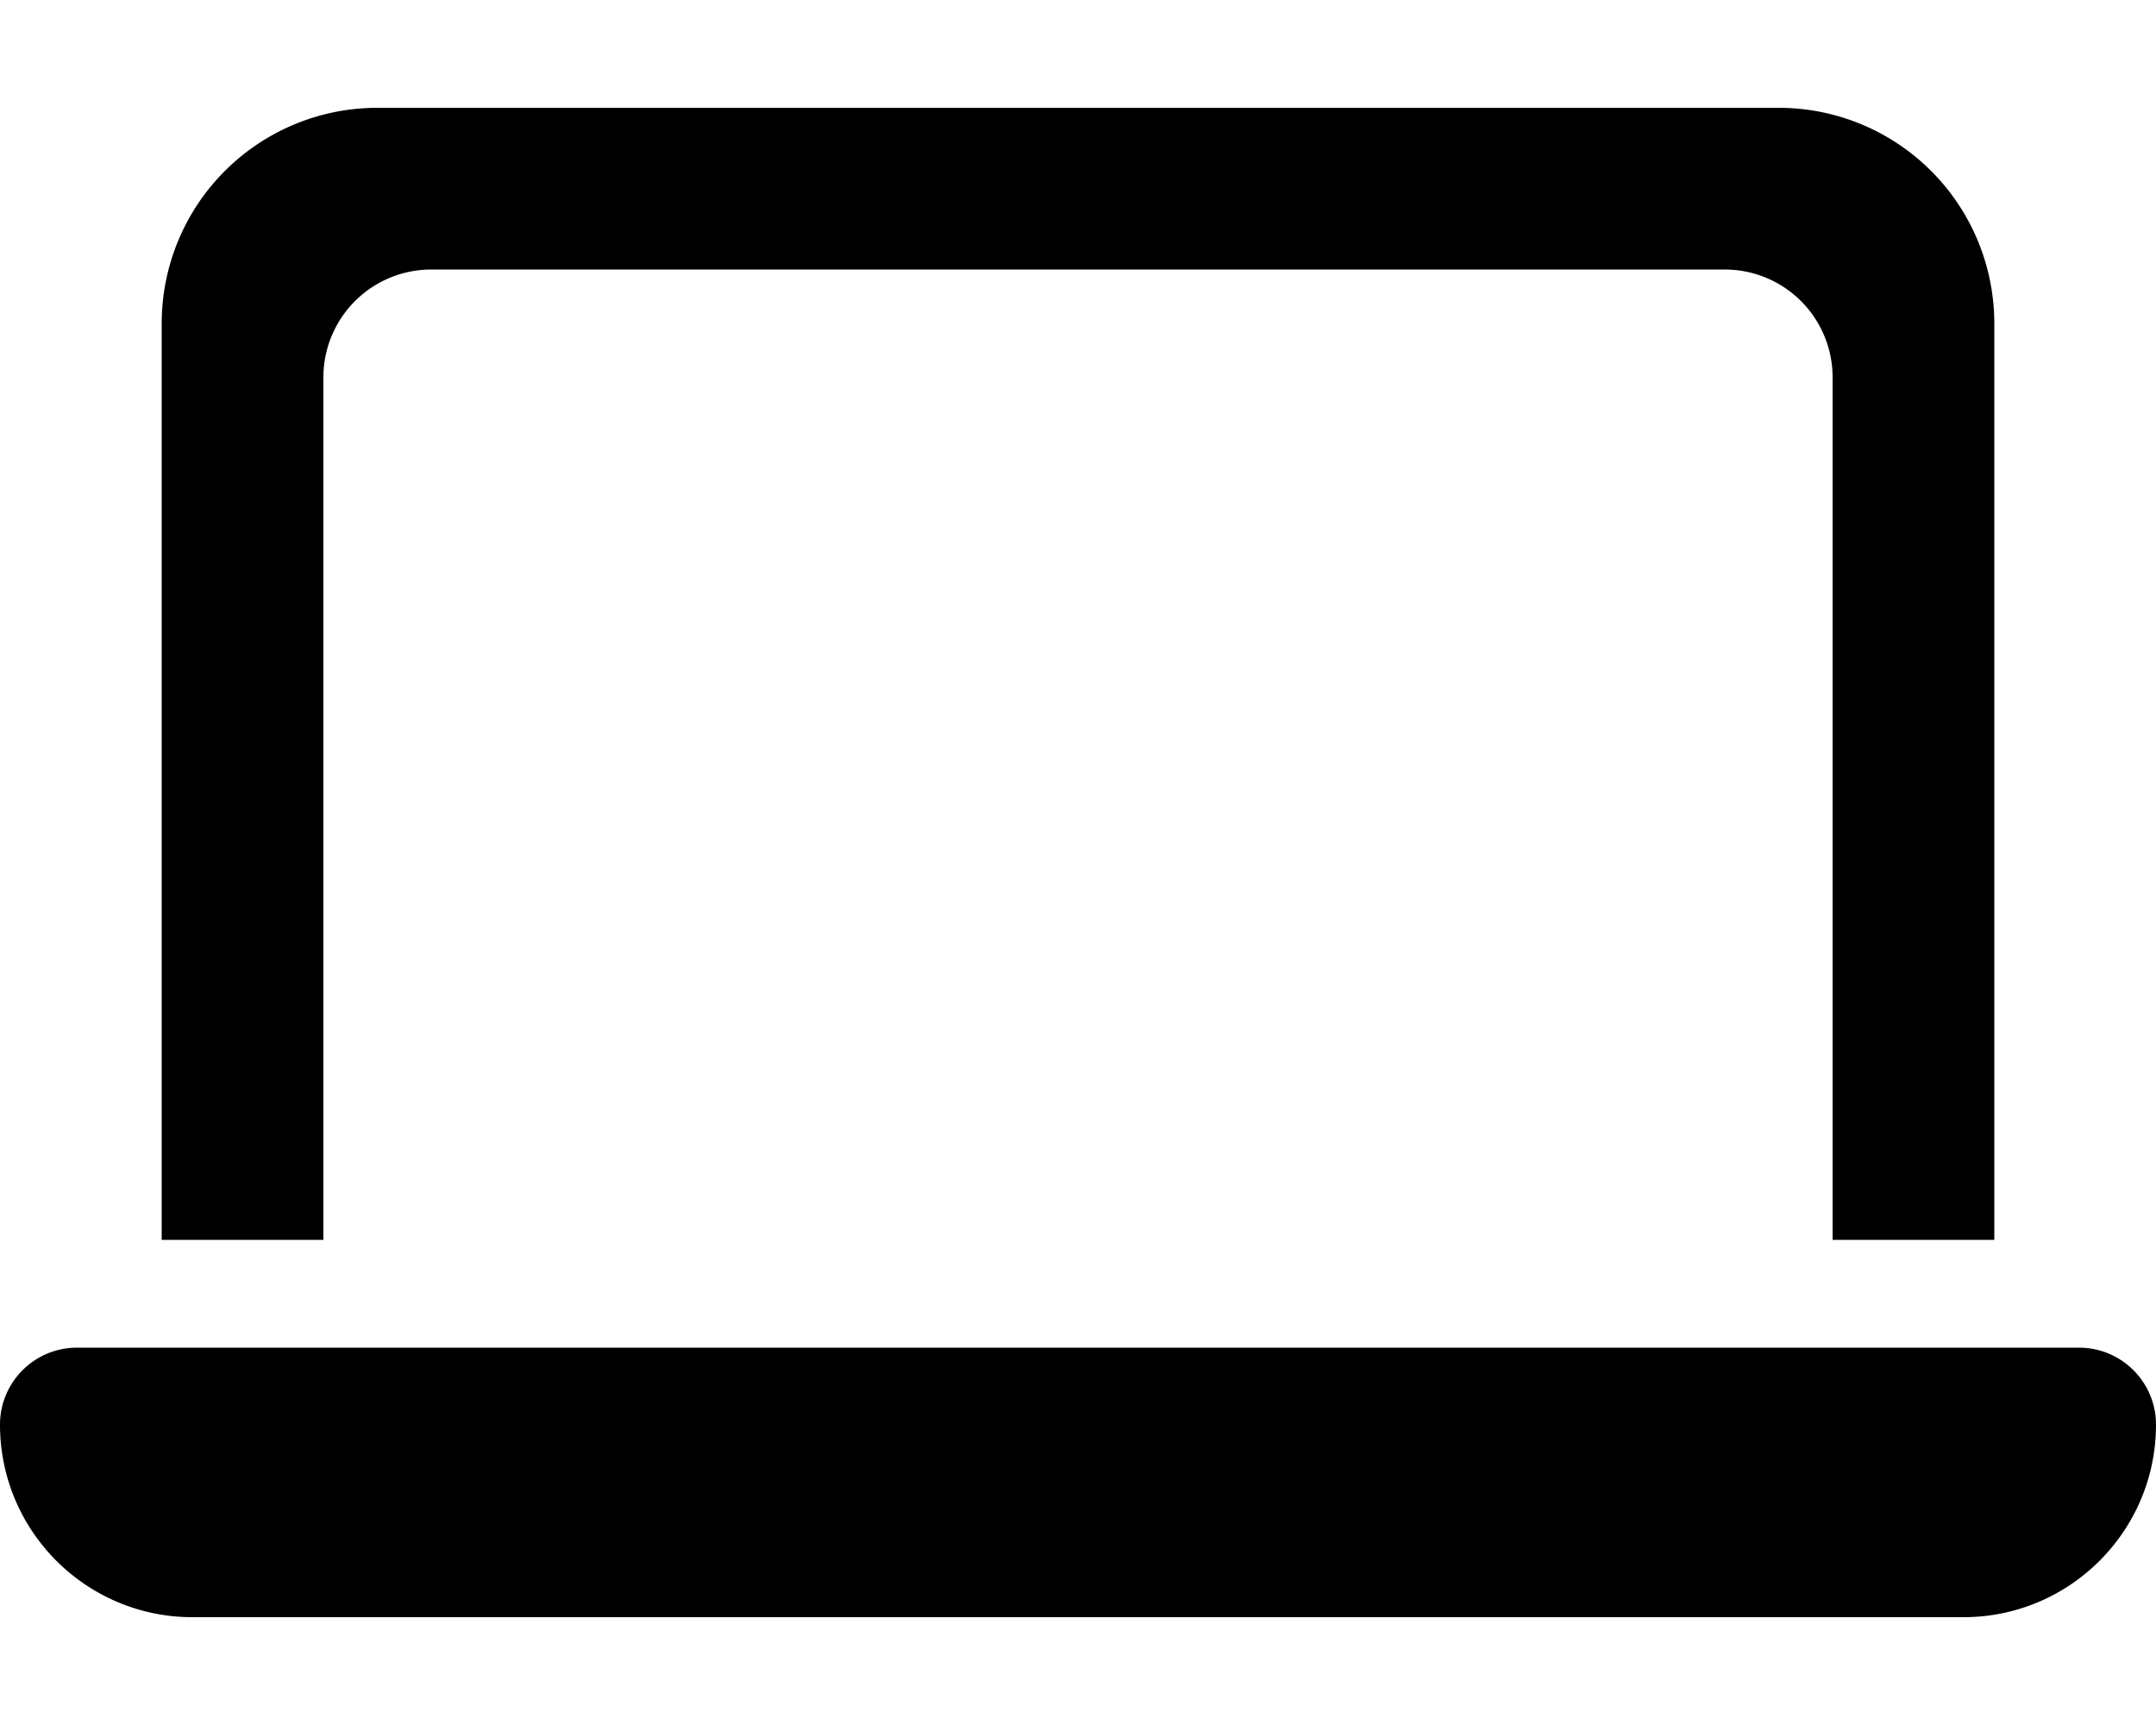 <svg xmlns="http://www.w3.org/2000/svg" viewBox="0 0 20 16" fill="currentColor">
  <path d="M1.5 11.5V3a2 2 0 0 1 2-2h13a2 2 0 0 1 2 2v8.5H17v-8a1 1 0 0 0-1-1H4a1 1 0 0 0-1 1v8H1.5zM18.214 15H1.786C.799 15 0 14.2 0 13.214c0-.394.32-.714.714-.714h18.572c.394 0 .714.32.714.714C20 14.2 19.2 15 18.214 15z"/>
</svg>

